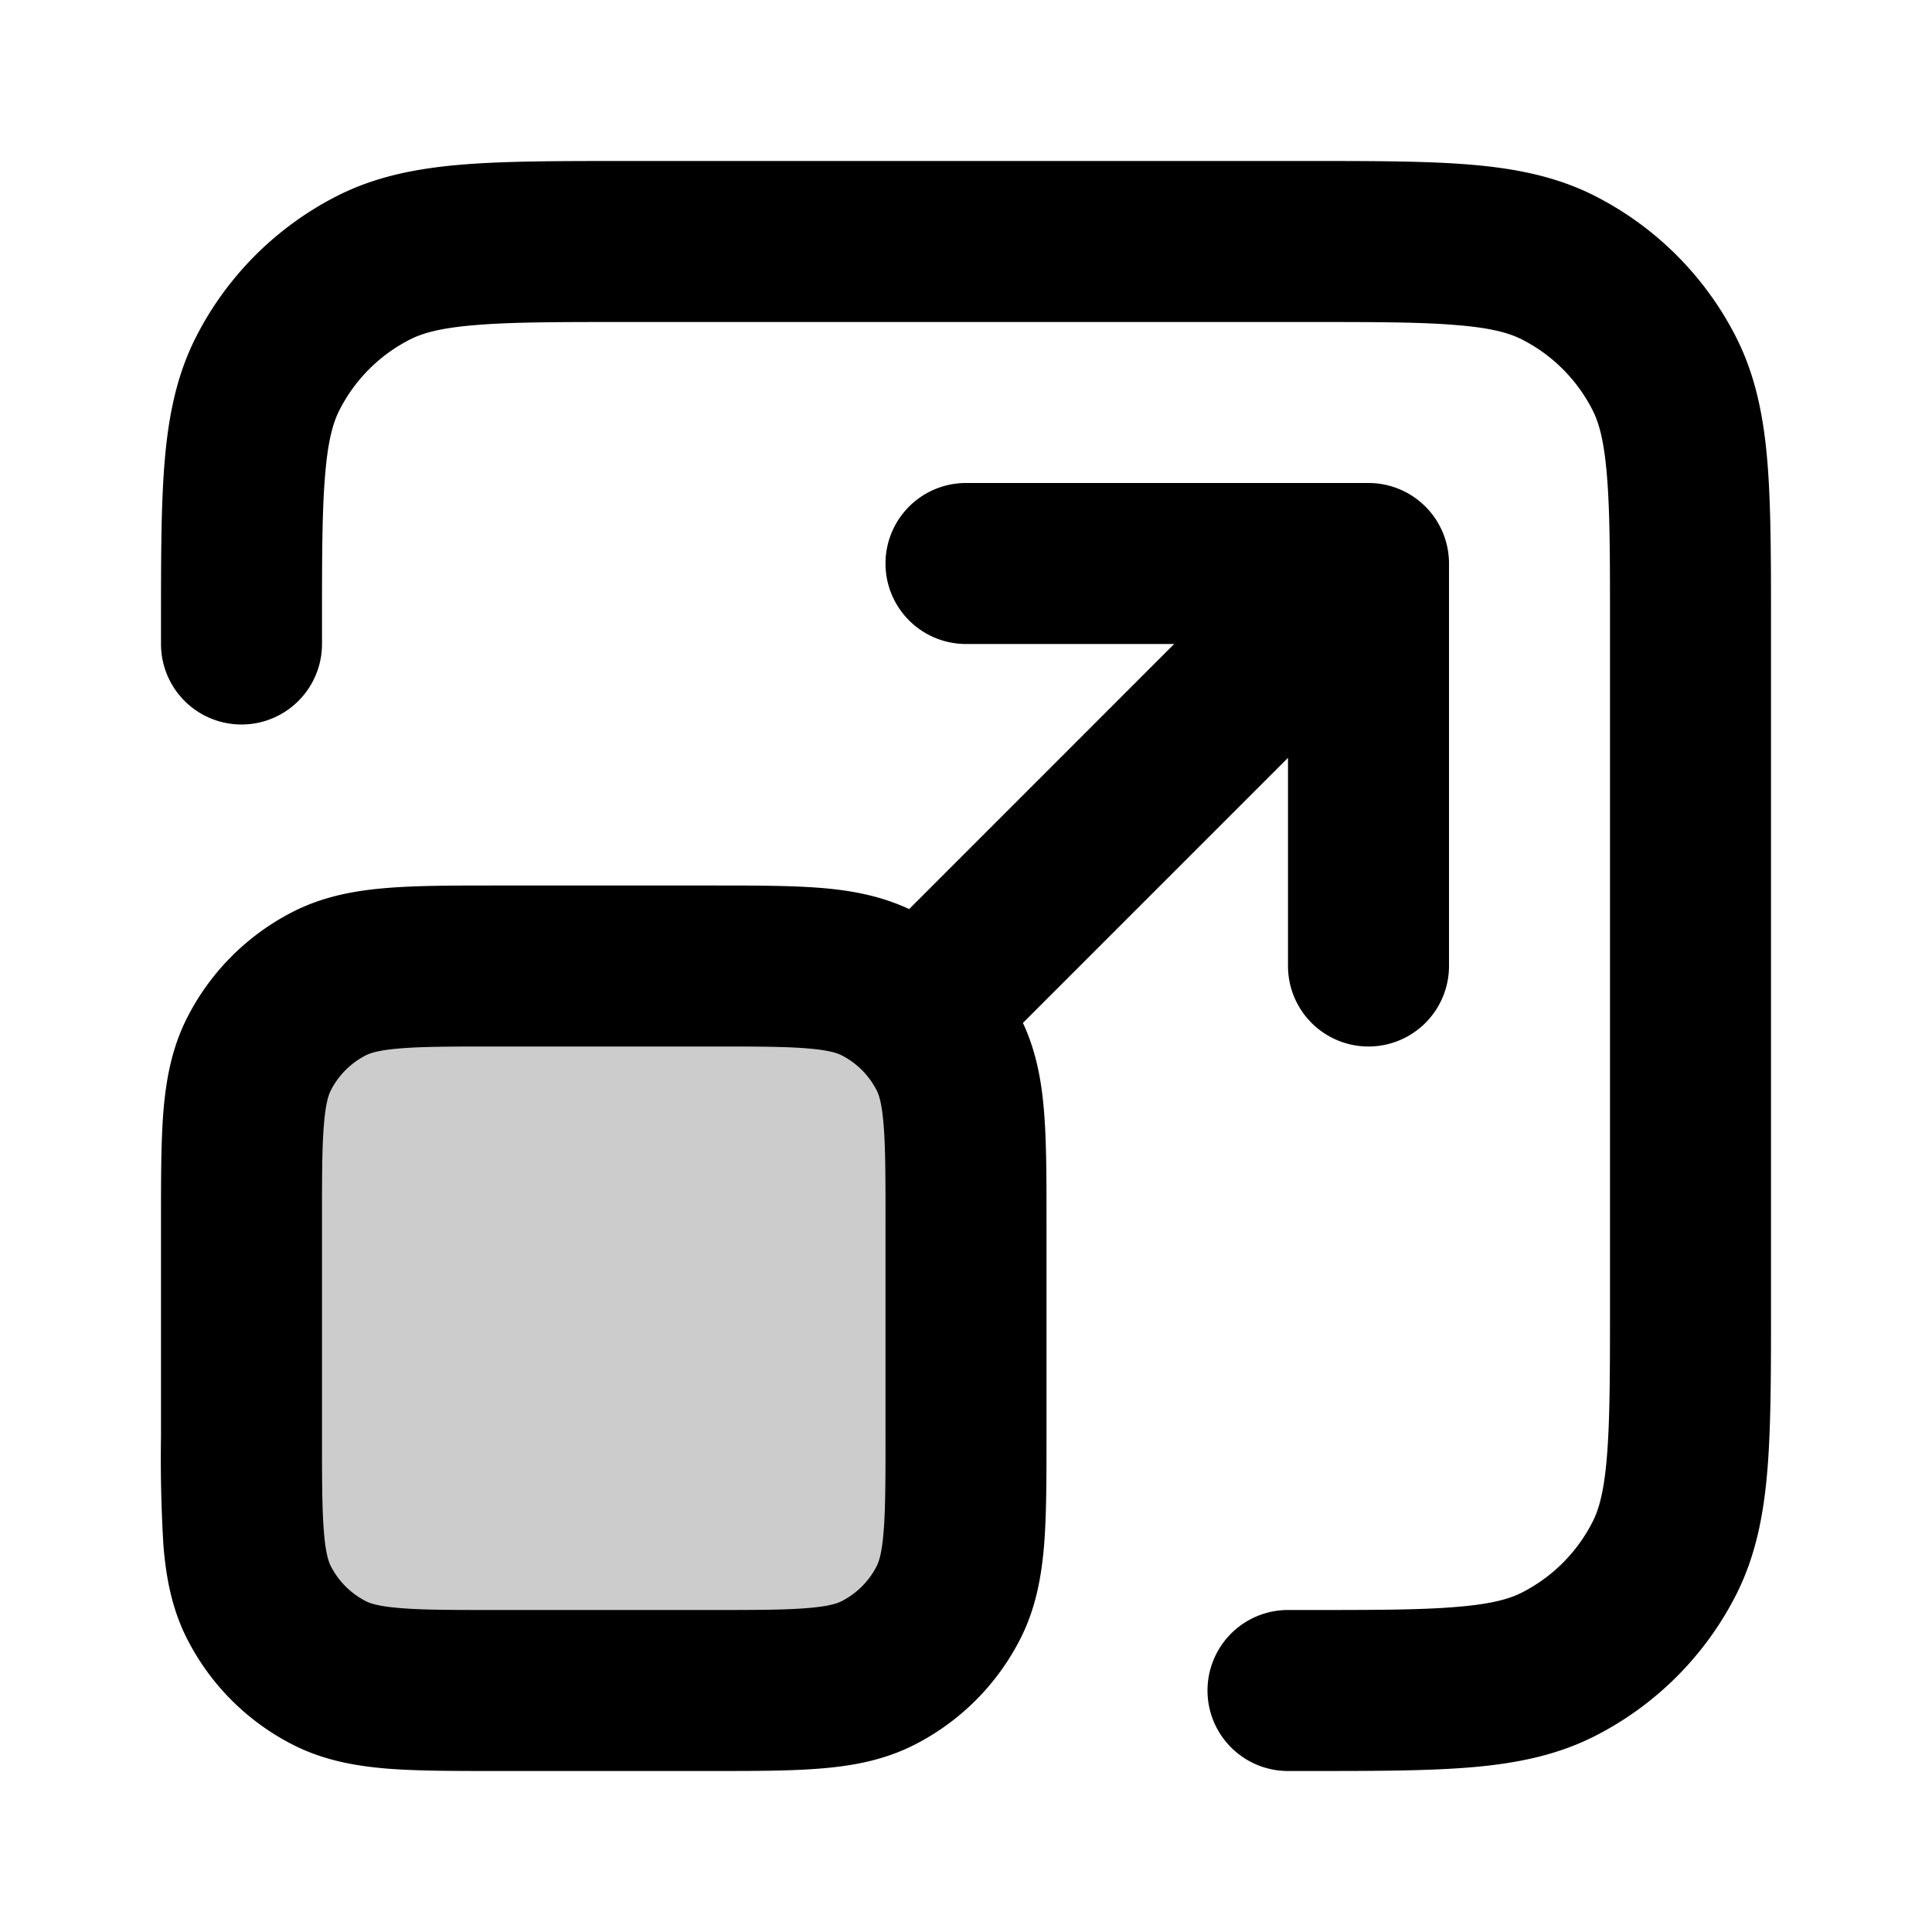 <svg xmlns="http://www.w3.org/2000/svg" width="24" height="24" viewBox="0 0 24 24">
  <path d="M3 15.2c0-1.12 0-1.68.218-2.108a2 2 0 0 1 .874-.874C4.52 12 5.08 12 6.2 12h2.6c1.12 0 1.68 0 2.108.218a2 2 0 0 1 .874.874C12 13.52 12 14.08 12 15.2v2.6c0 1.12 0 1.68-.218 2.108a2 2 0 0 1-.874.874C10.48 21 9.92 21 8.8 21H6.2c-1.12 0-1.68 0-2.108-.218a2 2 0 0 1-.874-.874C3 19.48 3 18.92 3 17.8v-2.6Z" opacity=".2"/>
  <path fill-rule="evenodd" d="M7.759 2h8.482c.805 0 1.47 0 2.01.044.563.046 1.08.145 1.565.392a4 4 0 0 1 1.748 1.748c.247.485.346 1.002.392 1.564C22 6.29 22 6.954 22 7.758v8.483c0 .805 0 1.47-.044 2.01-.046.563-.145 1.08-.392 1.565a4 4 0 0 1-1.748 1.748c-.485.247-1.002.346-1.564.392-.541.044-1.206.044-2.01.044H16a1 1 0 1 1 0-2h.2c.857 0 1.439 0 1.889-.038.438-.035.663-.1.819-.18a2 2 0 0 0 .874-.874c.08-.156.145-.38.18-.819.037-.45.038-1.032.038-1.889V7.8c0-.857 0-1.439-.038-1.889-.035-.438-.1-.663-.18-.819a2 2 0 0 0-.874-.874c-.156-.08-.38-.145-.819-.18C17.639 4 17.057 4 16.2 4H7.8c-.857 0-1.439 0-1.889.038-.438.035-.663.1-.819.18a2 2 0 0 0-.874.874c-.08.156-.145.38-.18.819C4 6.361 4 6.943 4 7.8V8a1 1 0 1 1-2 0v-.241c0-.805 0-1.47.044-2.01.046-.563.145-1.08.392-1.565a4 4 0 0 1 1.748-1.748c.485-.247 1.002-.346 1.564-.392C6.29 2 6.954 2 7.758 2ZM12 8a1 1 0 1 1 0-2h5a1 1 0 0 1 1 1v5a1 1 0 1 1-2 0V9.414l-3.293 3.293c.167.357.232.727.262 1.098.031.375.031.83.031 1.357v2.676c0 .528 0 .982-.03 1.357-.033.395-.104.789-.297 1.167a3 3 0 0 1-1.311 1.311c-.378.193-.772.264-1.167.296C9.82 22 9.365 22 8.839 22H6.16c-.527 0-.981 0-1.356-.03-.395-.033-.789-.104-1.167-.297a3 3 0 0 1-1.311-1.311c-.193-.378-.264-.772-.296-1.167A17.9 17.9 0 0 1 2 17.838v-2.677c0-.527 0-.981.03-1.356.033-.395.104-.789.297-1.167a3 3 0 0 1 1.311-1.311c.378-.193.772-.264 1.167-.296C5.18 11 5.635 11 6.161 11H8.84c.527 0 .981 0 1.356.03.371.03.74.096 1.098.263L14.586 8H12Zm-7.032 5.024c-.272.022-.373.06-.422.085a1 1 0 0 0-.437.437c-.025.05-.063.15-.085.422C4 14.25 4 14.623 4 15.2v2.6c0 .577 0 .949.024 1.232.022.272.06.372.085.422a1 1 0 0 0 .437.437c.05.025.15.063.422.085C5.25 20 5.623 20 6.2 20h2.6c.577 0 .949 0 1.232-.024.272-.022.373-.06.422-.085a1 1 0 0 0 .437-.437c.025-.05.063-.15.085-.422C11 18.75 11 18.377 11 17.8v-2.6c0-.577 0-.949-.024-1.232-.022-.272-.06-.373-.085-.422a1 1 0 0 0-.437-.437c-.05-.025-.15-.063-.422-.085C9.75 13 9.377 13 8.8 13H6.2c-.577 0-.949 0-1.232.024Z" clip-rule="evenodd"/>
</svg>
